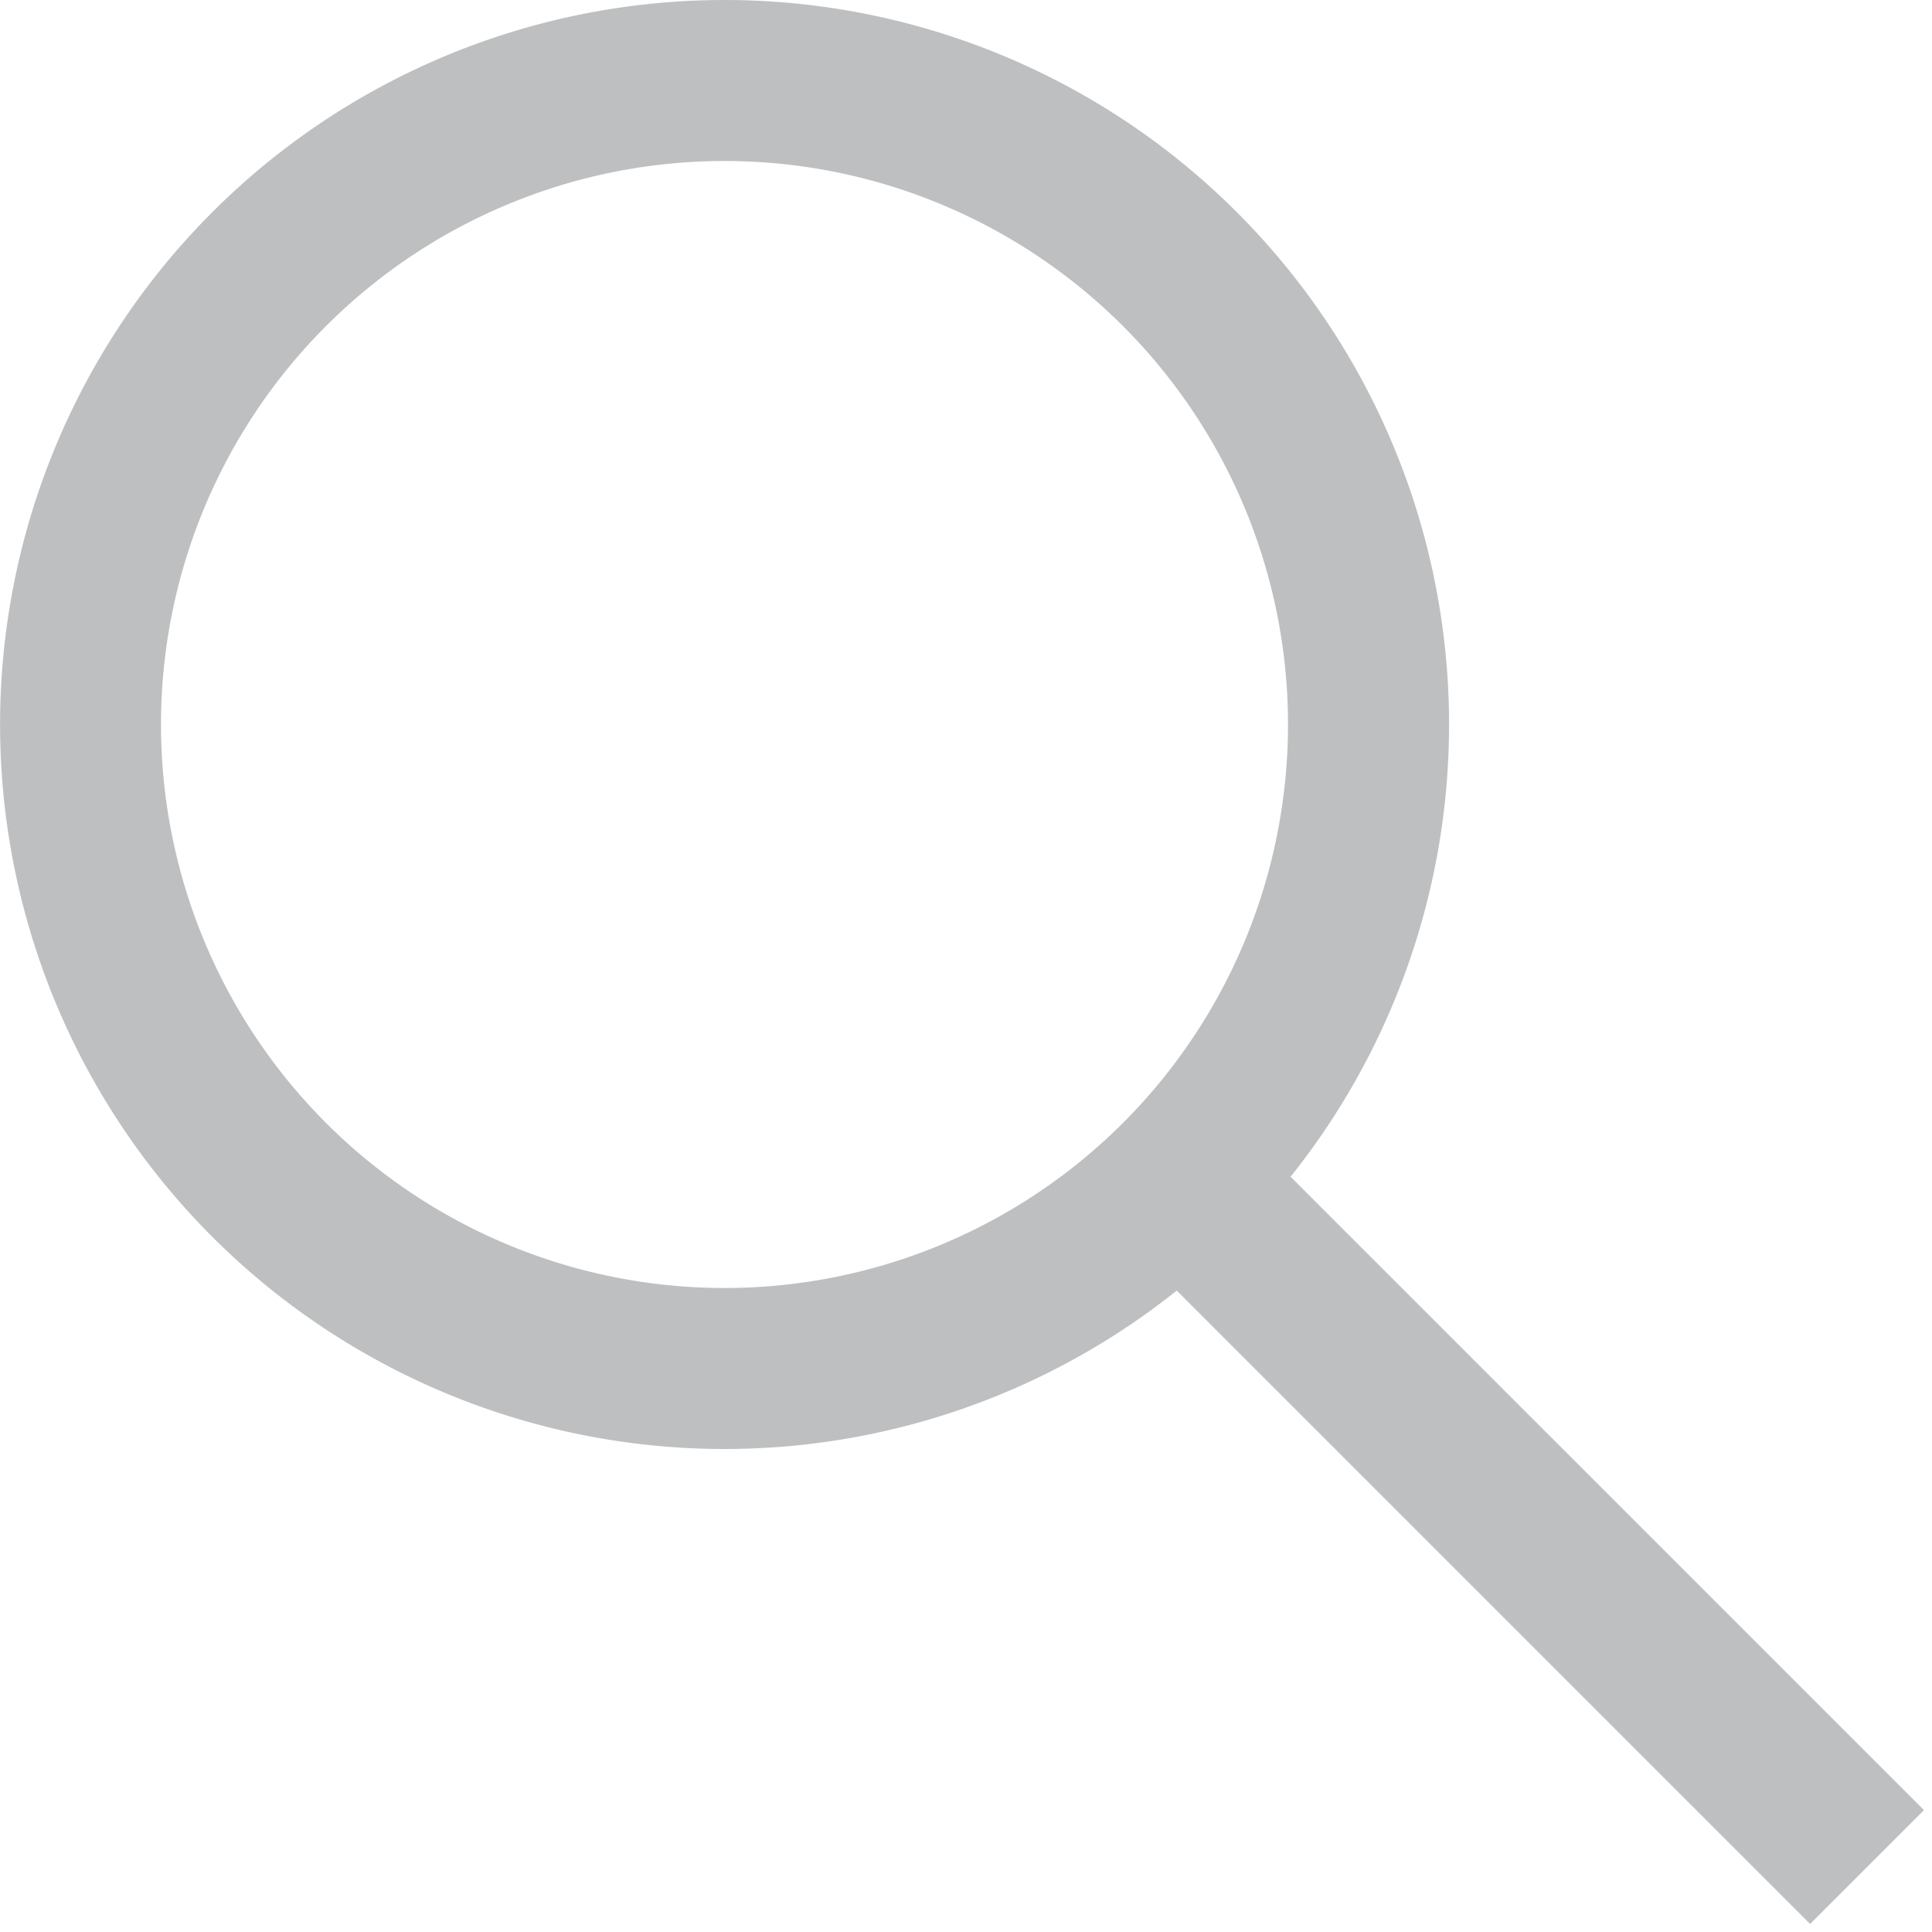 <svg xmlns="http://www.w3.org/2000/svg" width="12" height="12" viewBox="0 0 12 12">
    <path fill="#171B1D" fill-opacity=".7" fill-rule="evenodd" d="M4.5 0a4.5 4.5 0 0 1 3.516 7.309l3.934 3.934-.707.707-3.934-3.934A4.5 4.5 0 1 1 4.5 0zm0 1a3.5 3.5 0 1 0 0 7 3.5 3.5 0 0 0 0-7z" opacity=".4"/>
</svg>
